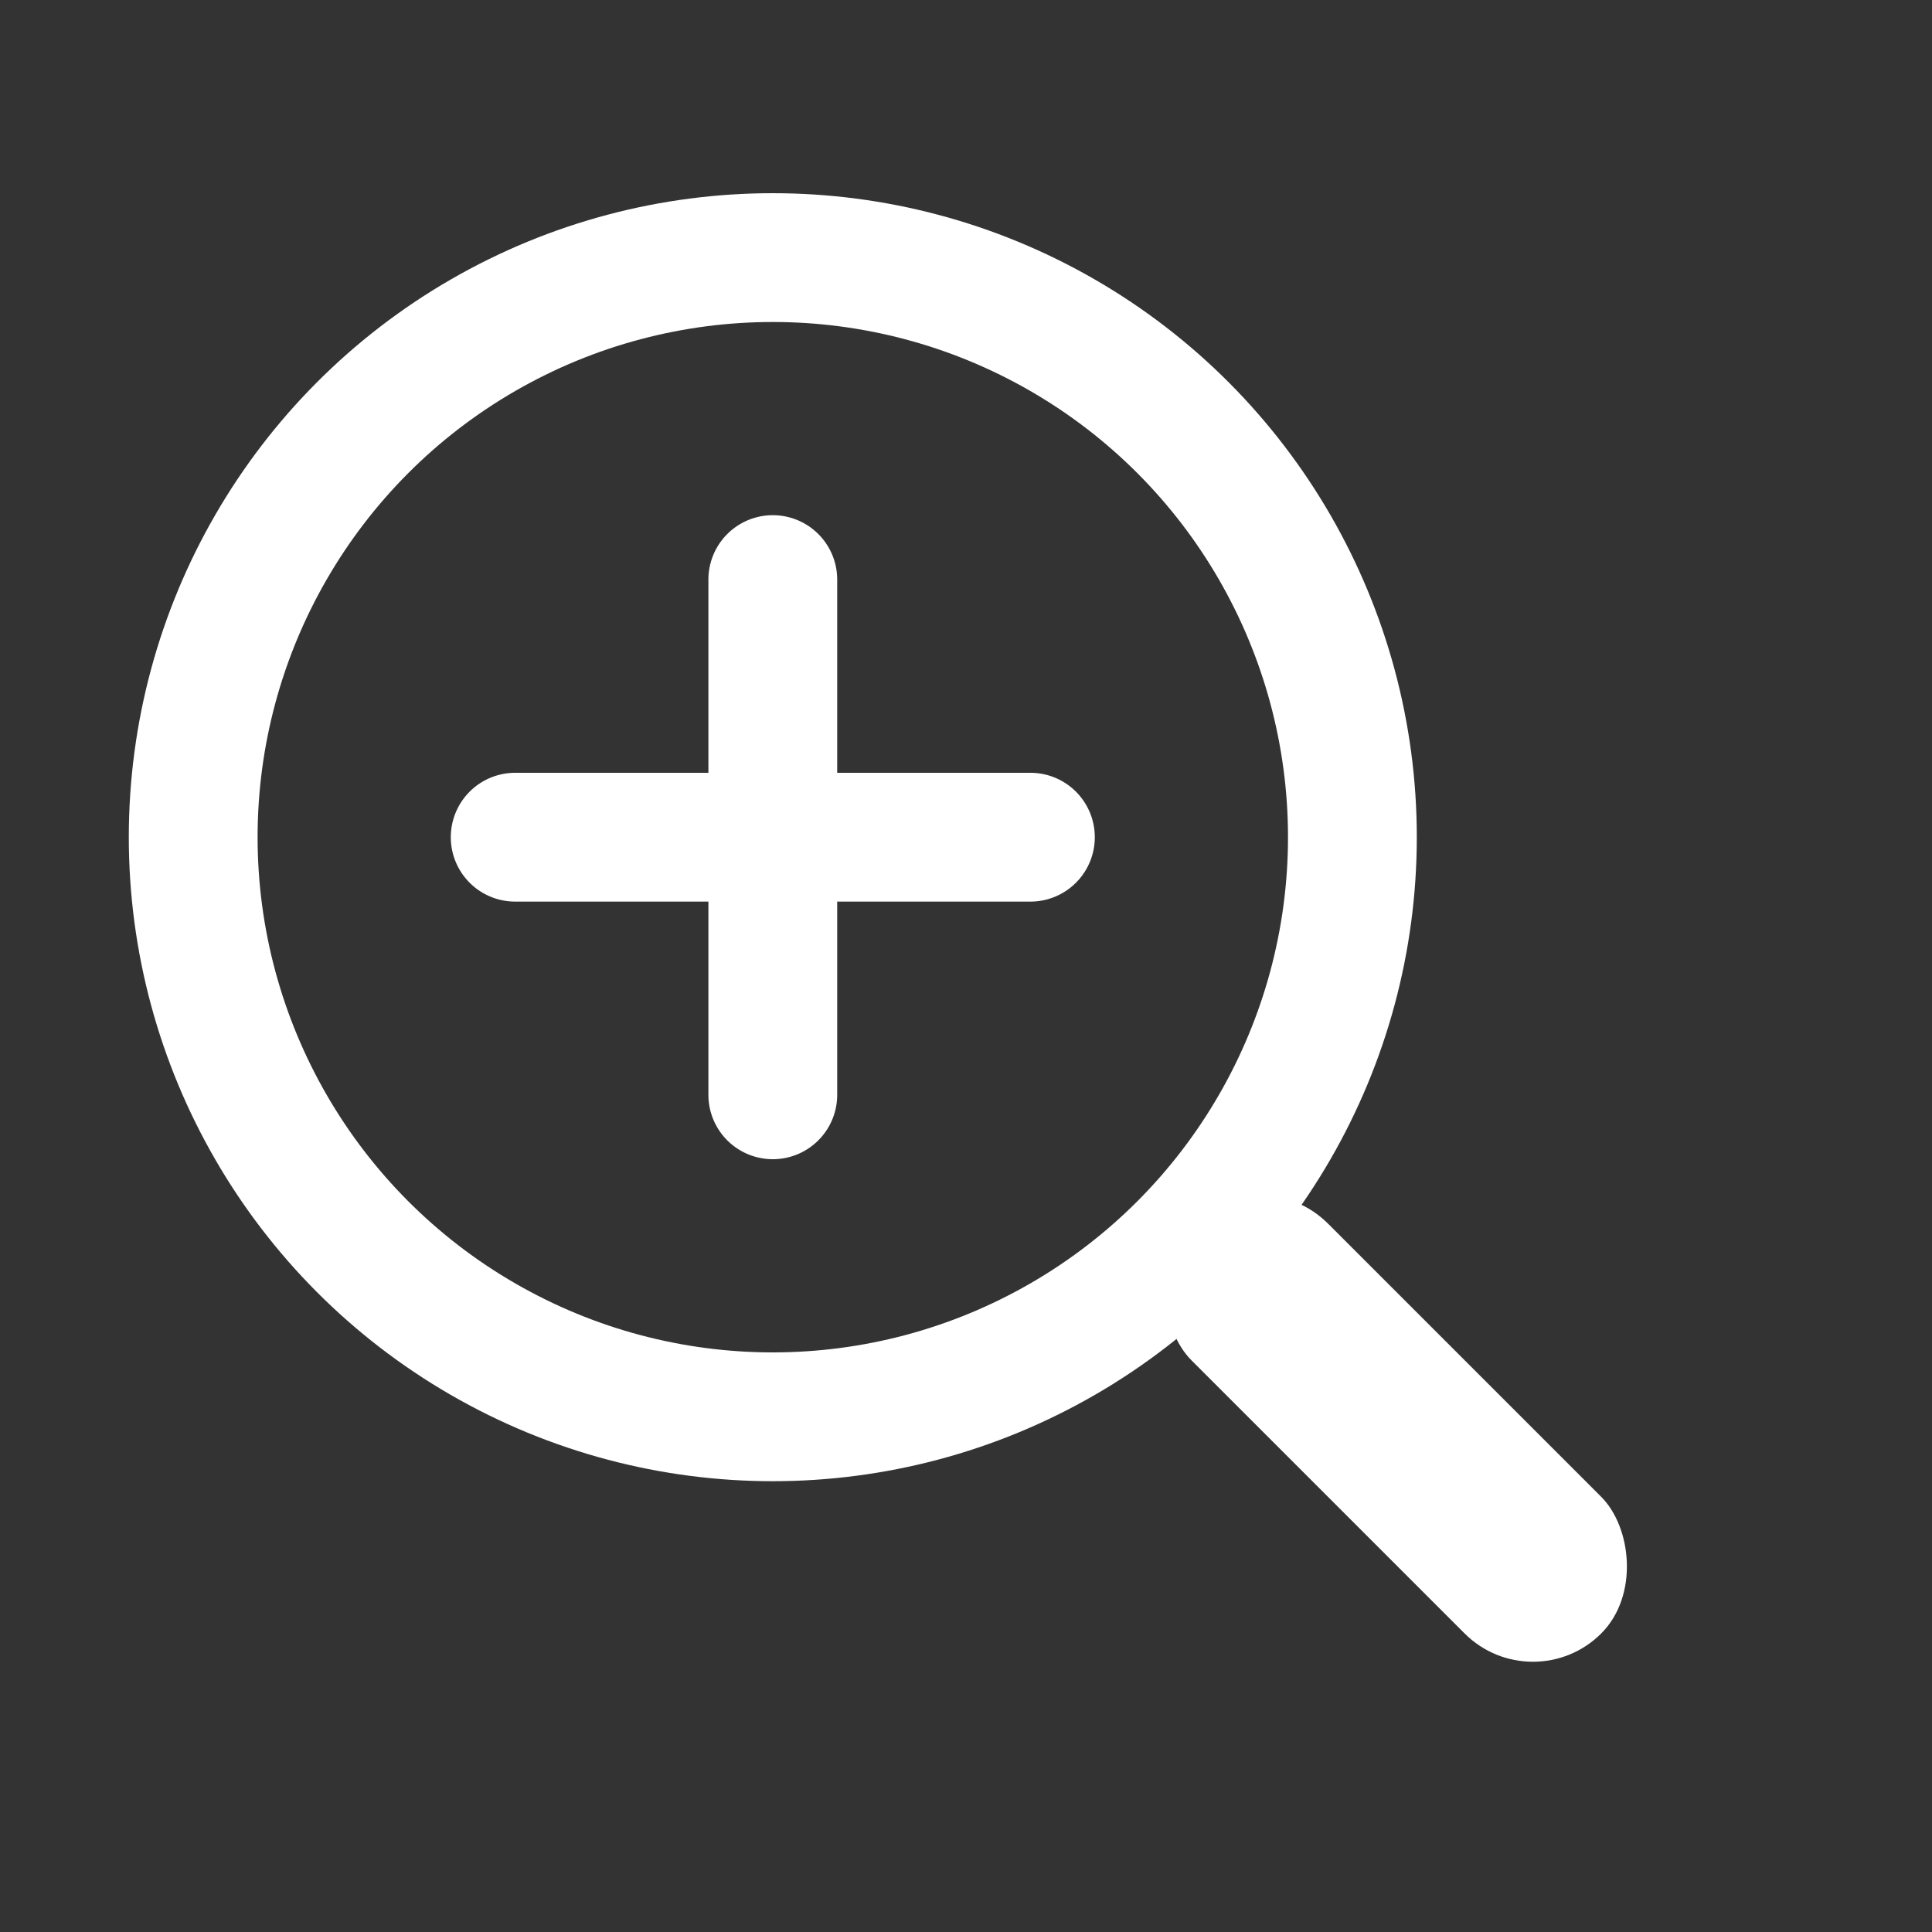<svg xmlns="http://www.w3.org/2000/svg" width="30" height="30" viewBox="0 0 30 30">
    <rect x="0" y="0" width="30" height="30" fill="#333333" stroke="none"/>
    <g fill="none" fill-rule="evenodd" transform="translate(3 4)">
        <circle cx="9" cy="9" r="9" stroke="#FFF" stroke-width="2"/>
        <g fill="#FFF" transform="translate(4 4)">
            <rect width="3" height="9" x="13.182" y="9.682" rx="1.5" transform="scale(-1 1) rotate(45 0 -21.263)"/>
            <path d="M6 4V1a1 1 0 1 0-2 0v3H1a1 1 0 1 0 0 2h3v3a1 1 0 1 0 2 0V6h3a1 1 0 1 0 0-2H6z"/>
        </g>
    </g>
</svg>
